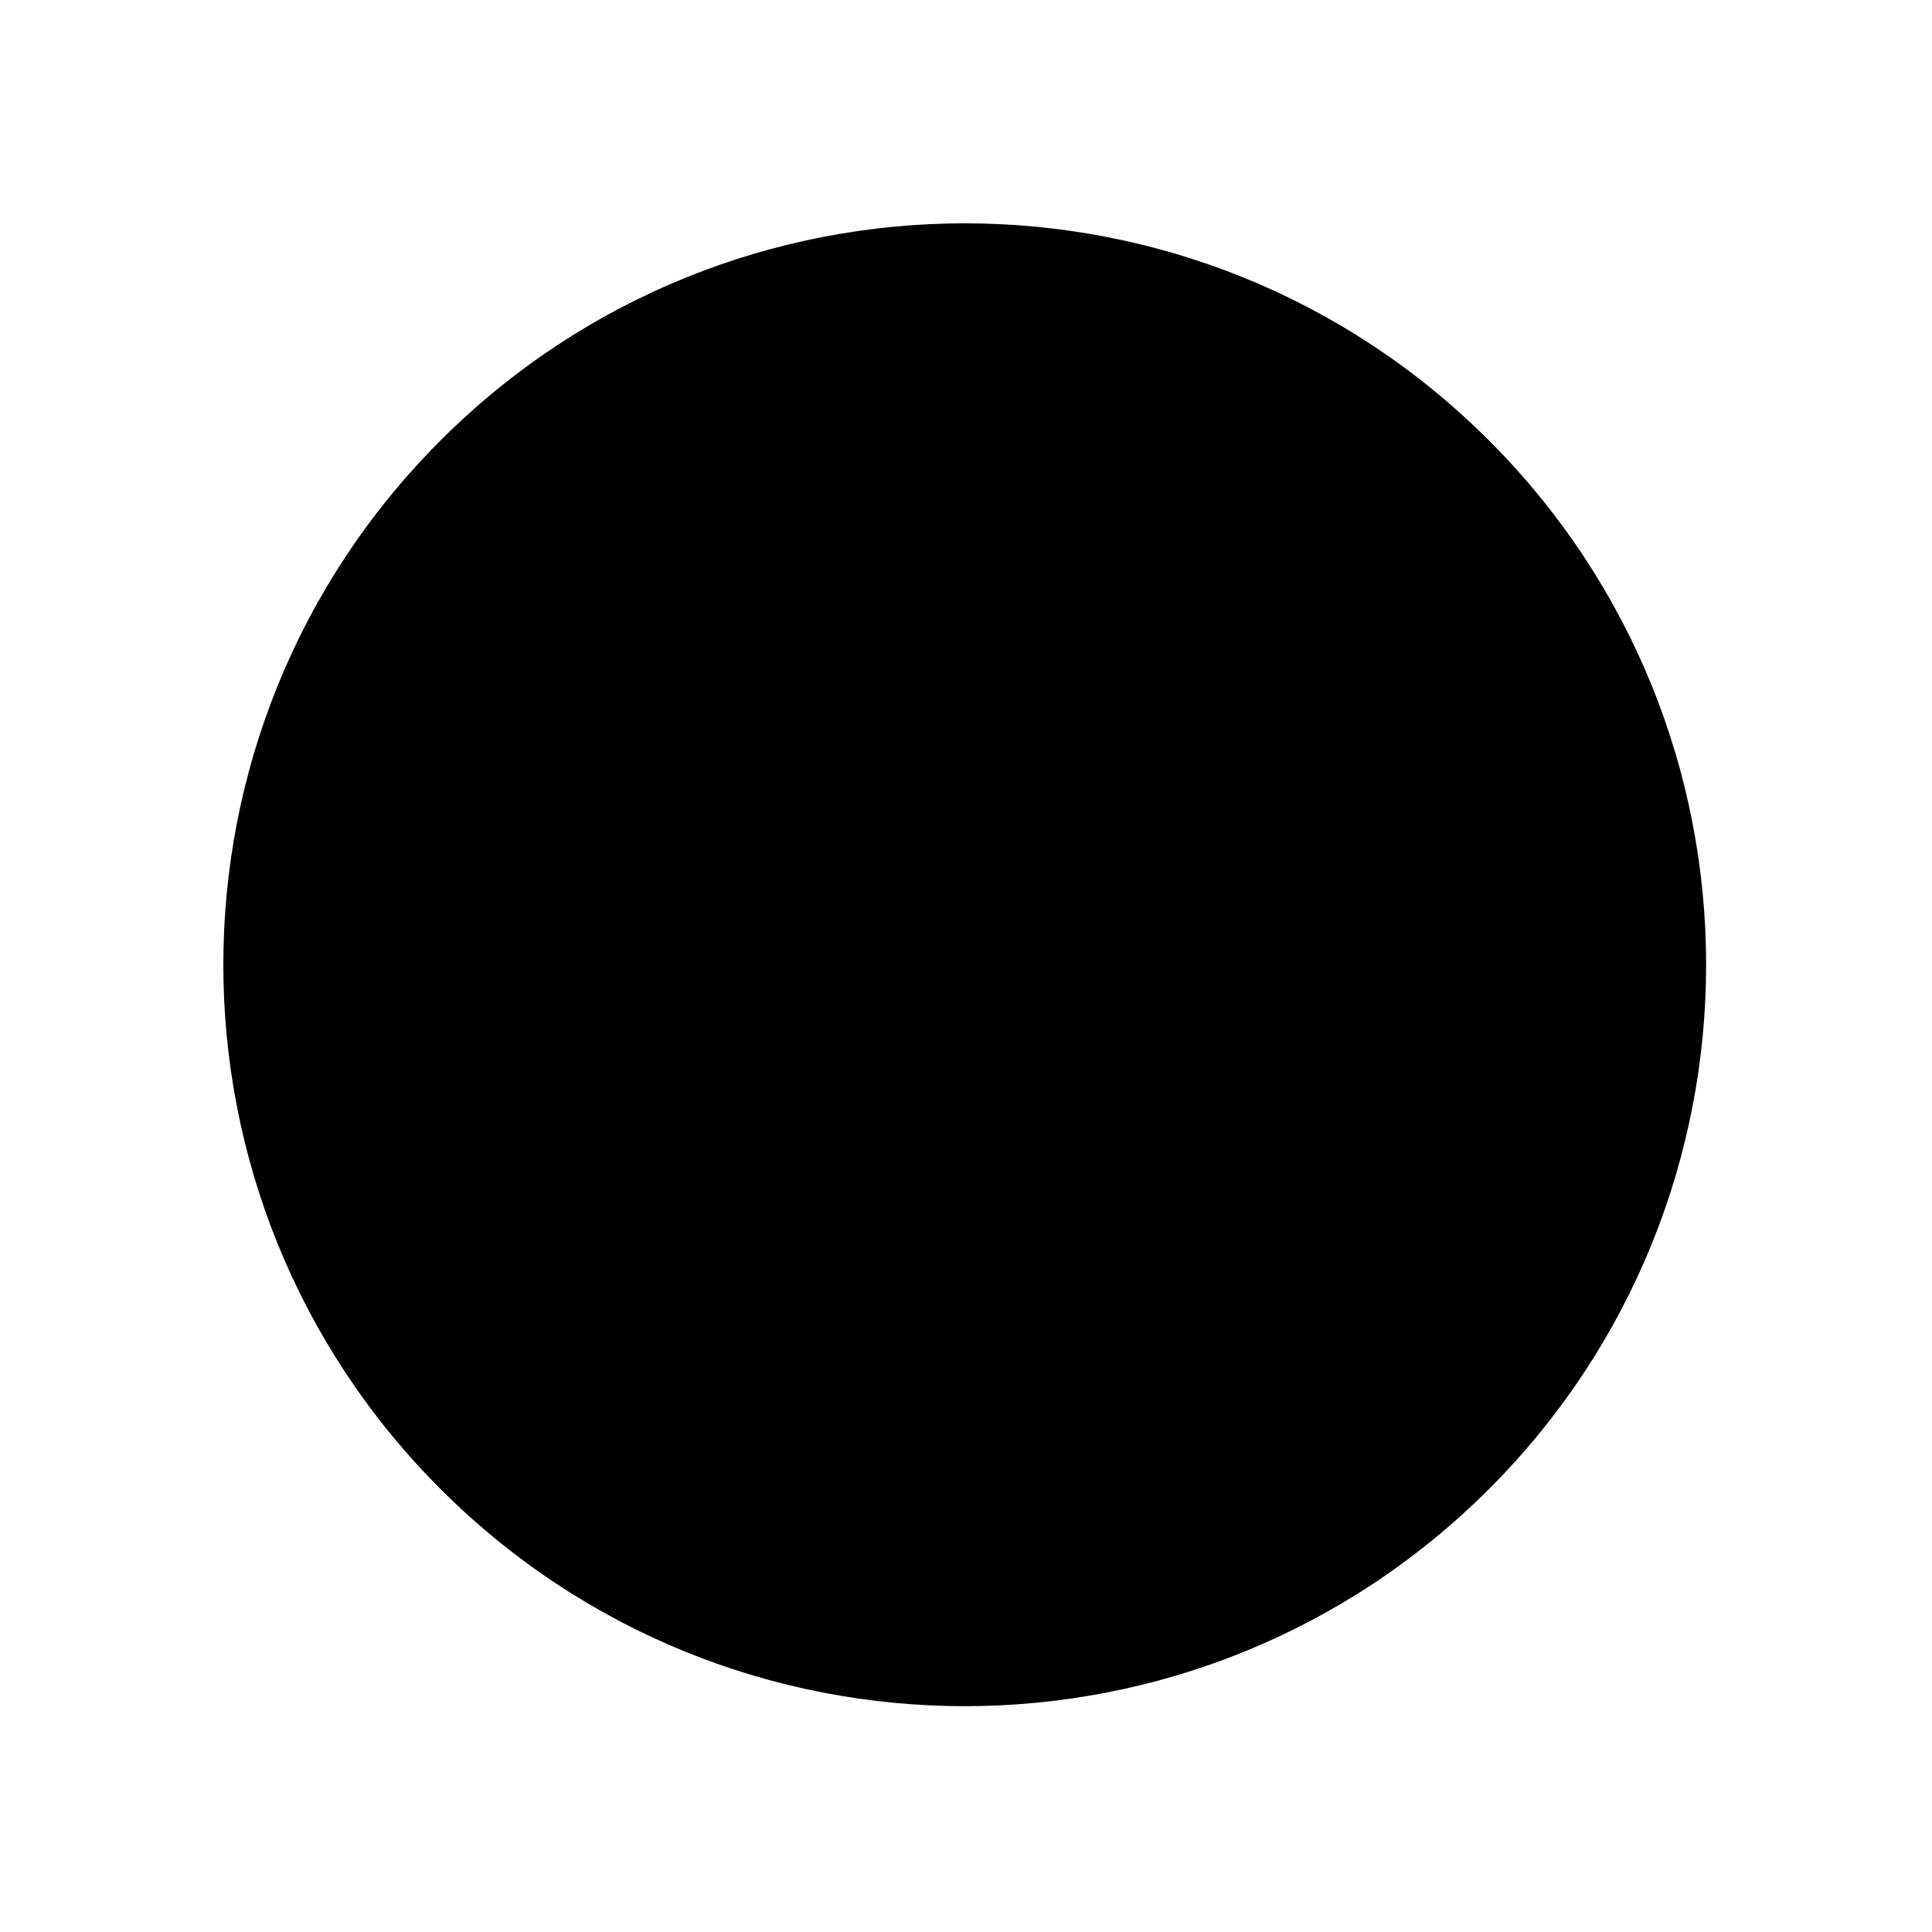 <?xml version="1.0" encoding="UTF-8"?>
<svg width="24px" height="24px" viewBox="0 0 24 24" version="1.1" xmlns="http://www.w3.org/2000/svg" xmlns:xlink="http://www.w3.org/1999/xlink">
  <path d="M5.472,18.497 C1.875,14.9 1.875,9.069 5.472,5.472 C9.069,1.875 14.9,1.875 18.497,5.472 C22.093,9.069 22.093,14.9 18.497,18.497 C14.9,22.094 9.069,22.094 5.472,18.497 Z" id="circle"></path>
  <polyline id="hands" points="16.143 13.717 11.985 11.985 11.985 5.802"></polyline>
</svg>
